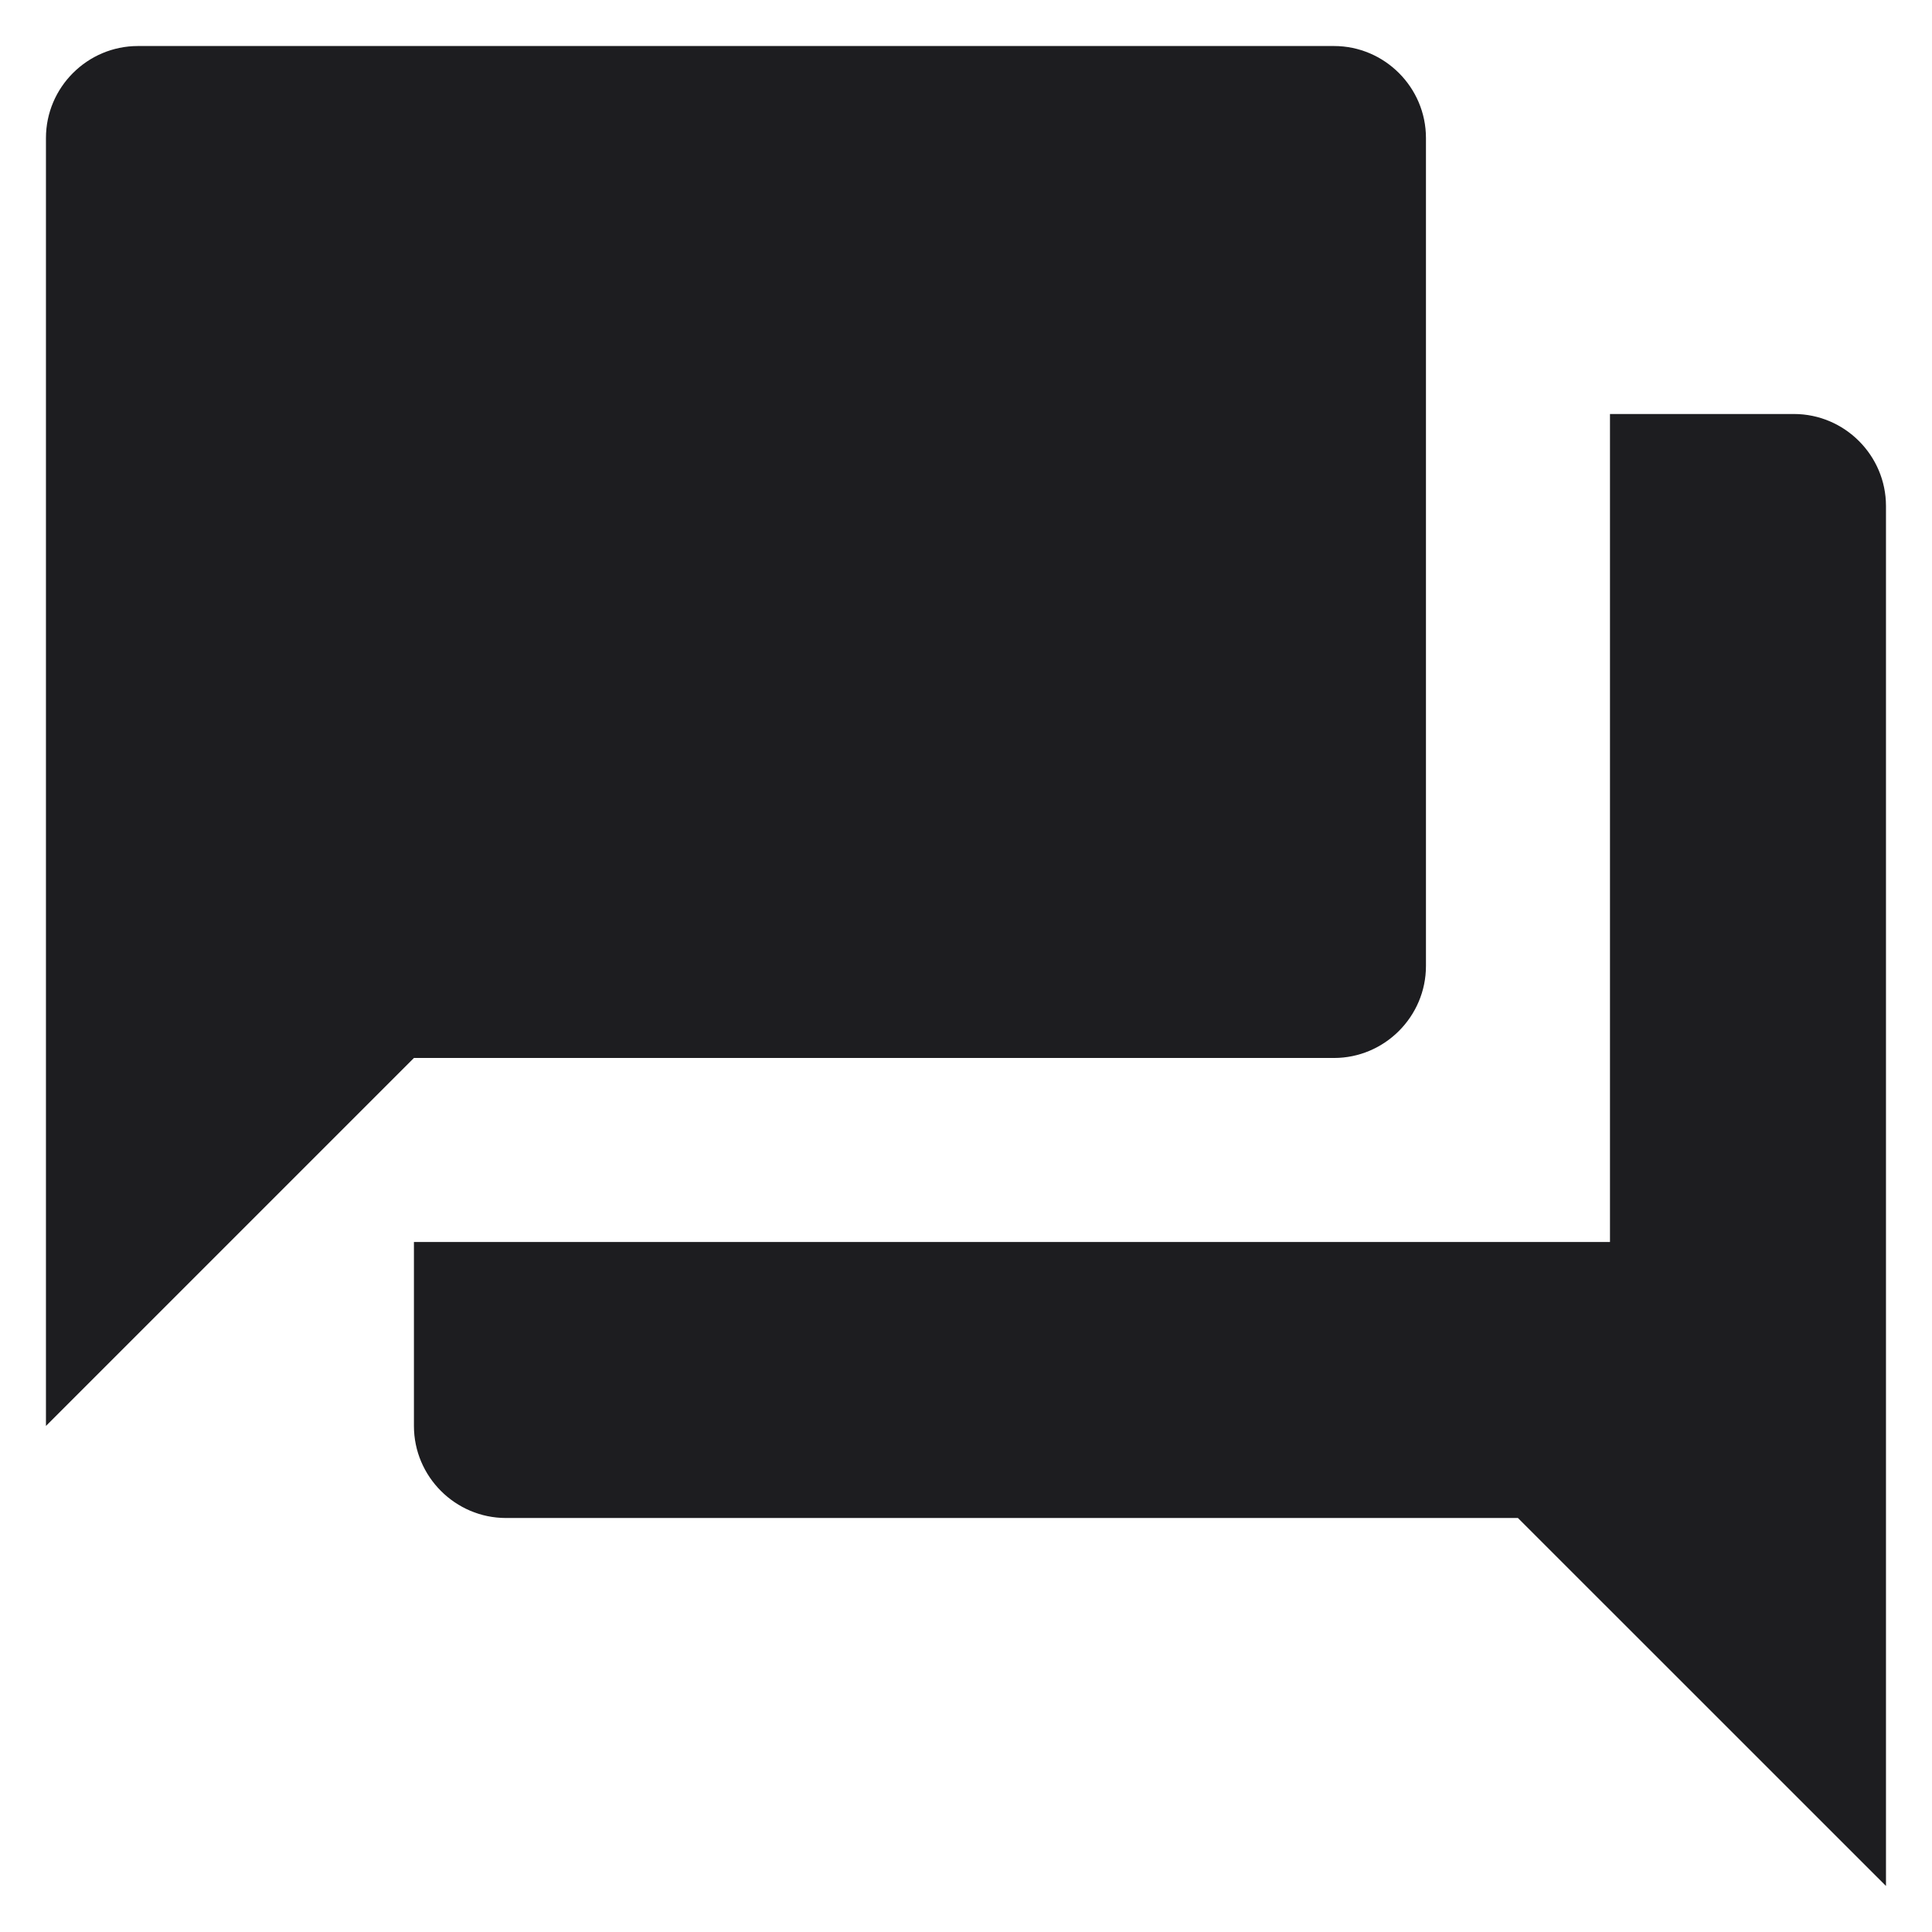 <svg width="28" height="28" viewBox="0 0 28 28" fill="none" xmlns="http://www.w3.org/2000/svg">
<path d="M25.999 6H23.333V18H5.999V20.666C5.999 21.4 6.599 22 7.333 22H21.999L27.333 27.333V7.333C27.333 6.6 26.733 6 25.999 6ZM20.666 14V2C20.666 1.266 20.066 0.667 19.333 0.667H1.999C1.266 0.667 0.666 1.266 0.666 2V20.666L5.999 15.333H19.333C20.066 15.333 20.666 14.733 20.666 14Z" fill="#1D1D20"/>
</svg>
